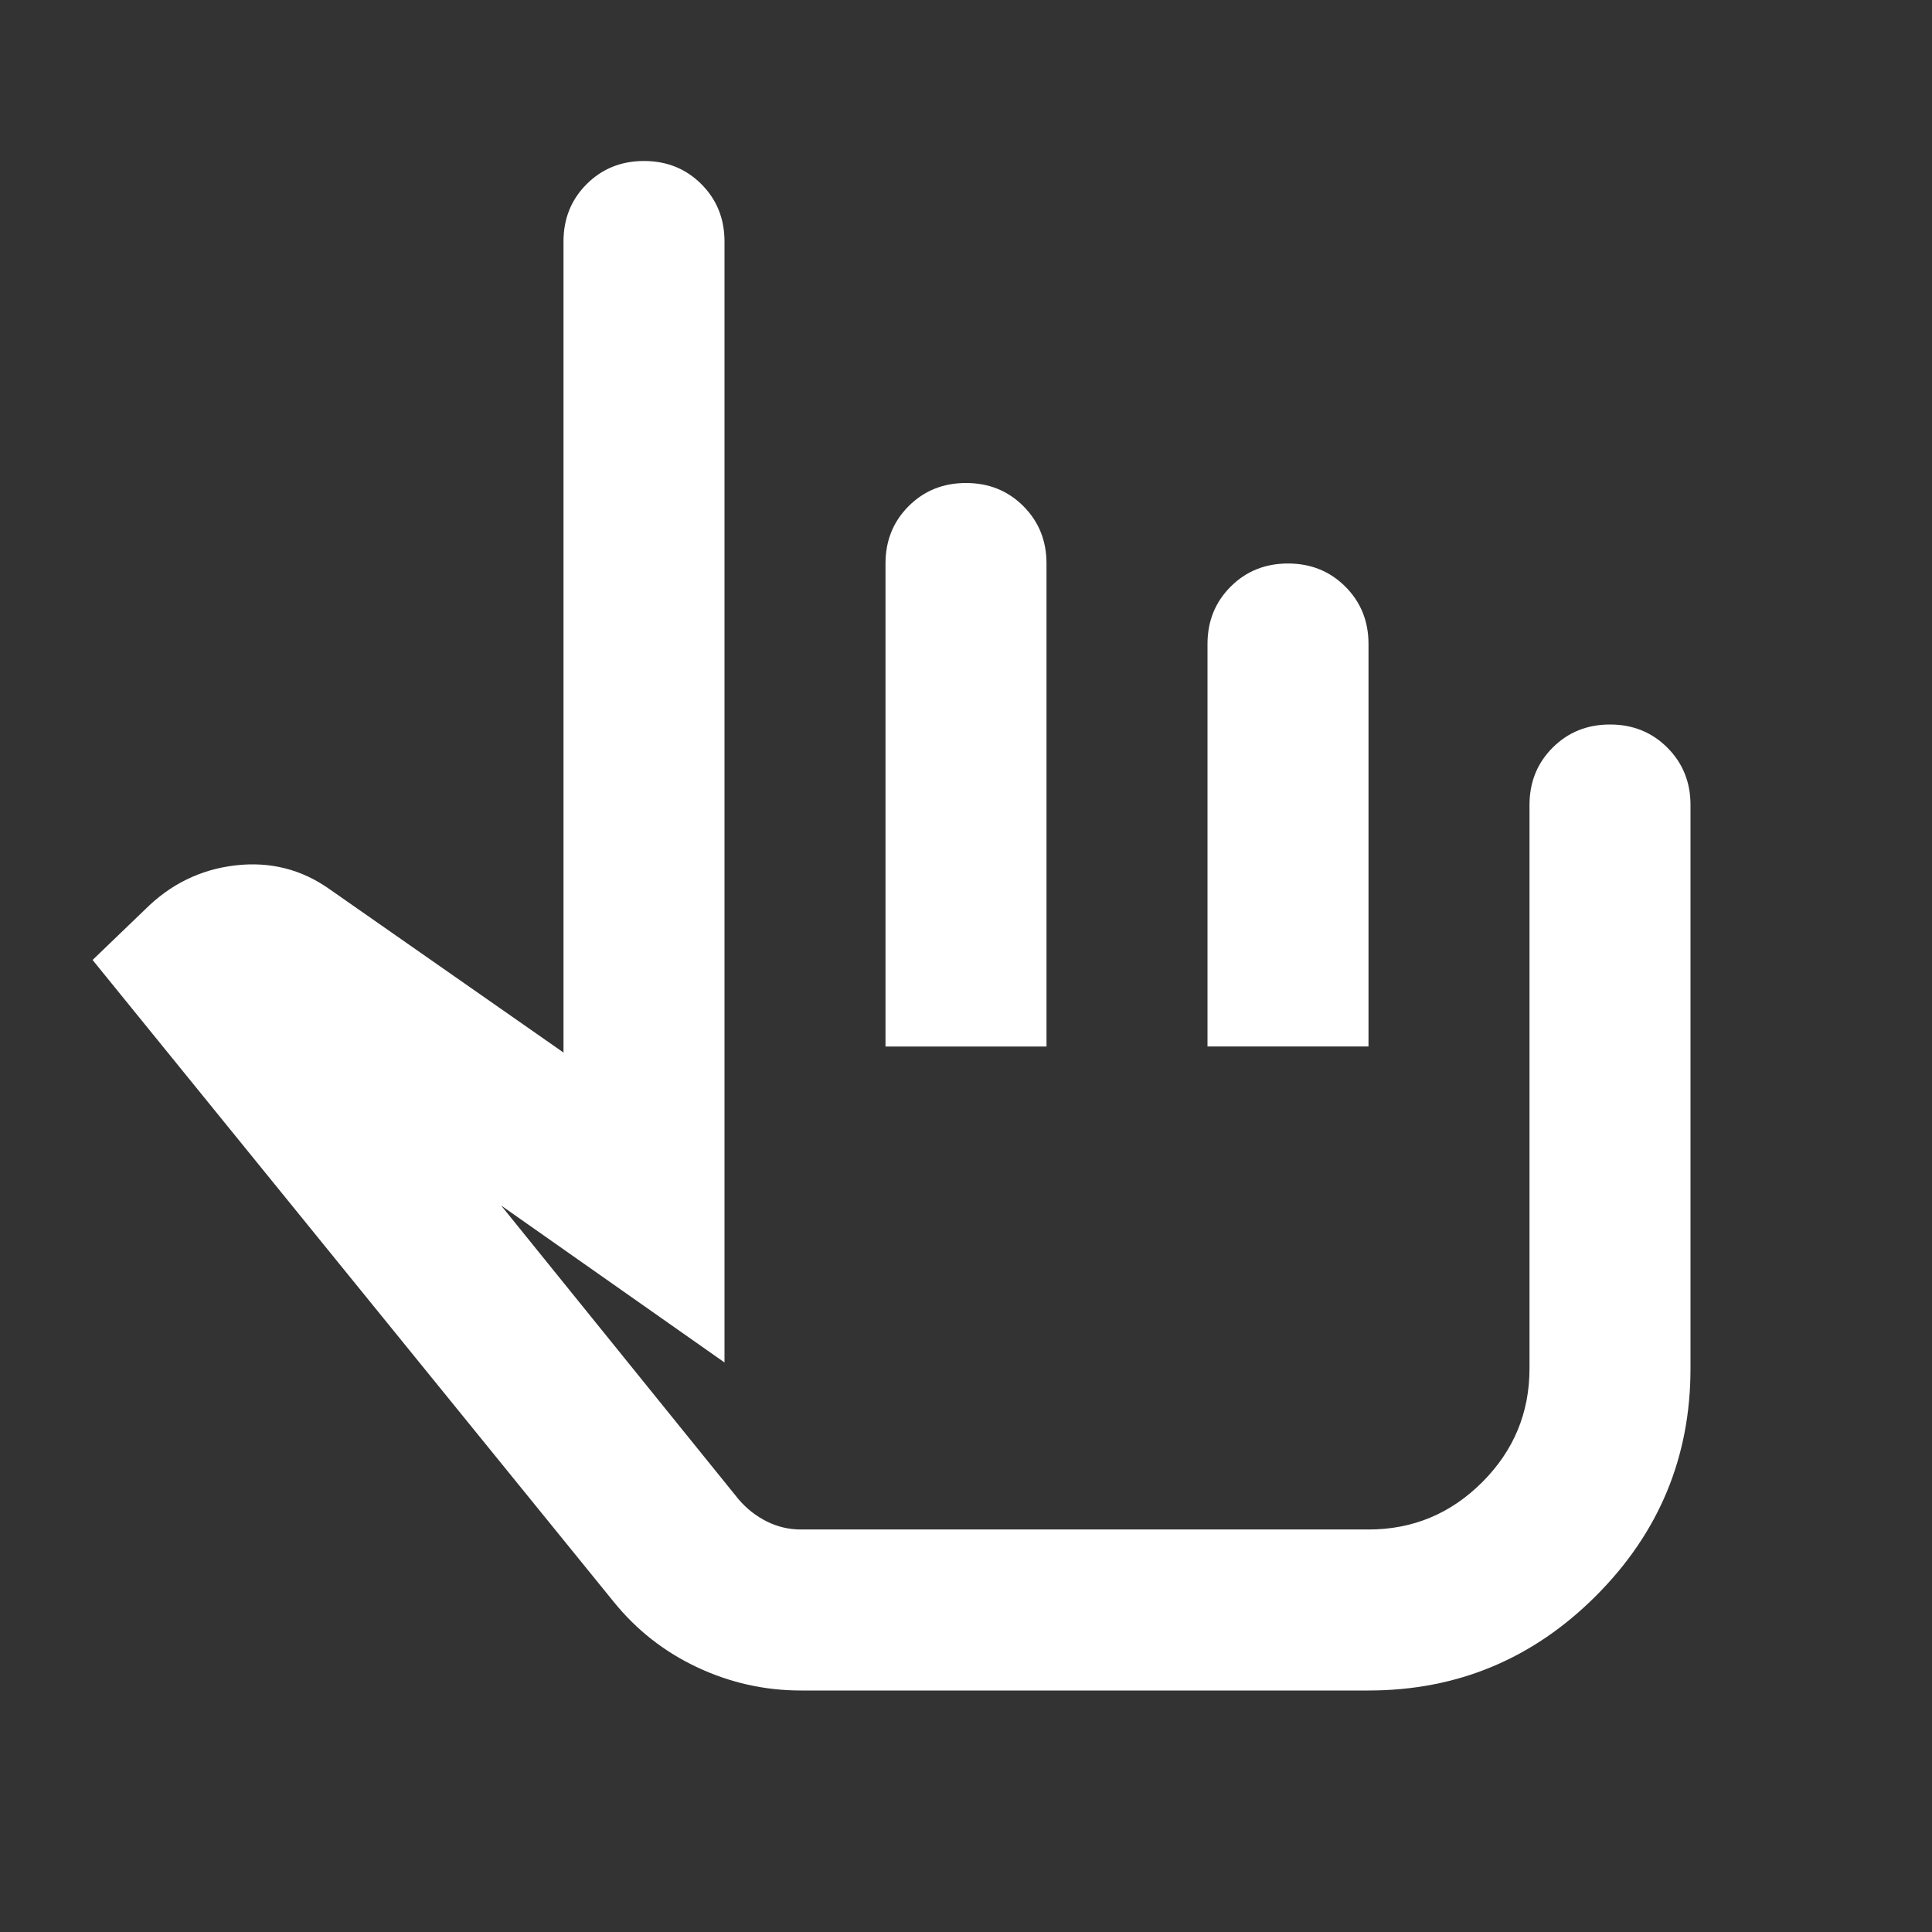 <svg xmlns="http://www.w3.org/2000/svg" height="24px" viewBox="0 -960 960 960" width="24px" fill="#FFFFFF"><rect x="0" y="-960" width="960" height="960" fill="#333333" stroke="none"/><path d="M398-120q-27 0-51.5-11.5T305-164L46-483l26-25q19-19 45-22t47 12l116 81v-403q0-17 11.5-28.5T320-880q17 0 28.5 11.5T360-840v557l-111-78 118 146q6 7 14 11t17 4h282q33 0 56.5-23.5T760-280v-280q0-17 11.5-28.5T800-600q17 0 28.5 11.5T840-560v280q0 66-47 113t-113 47H398Zm122-240Zm-80-80v-240q0-17 11.5-28.5T480-720q17 0 28.5 11.5T520-680v240h-80Zm160 0v-200q0-17 11.5-28.5T640-680q17 0 28.5 11.5T680-640v200h-80Z"/></svg>